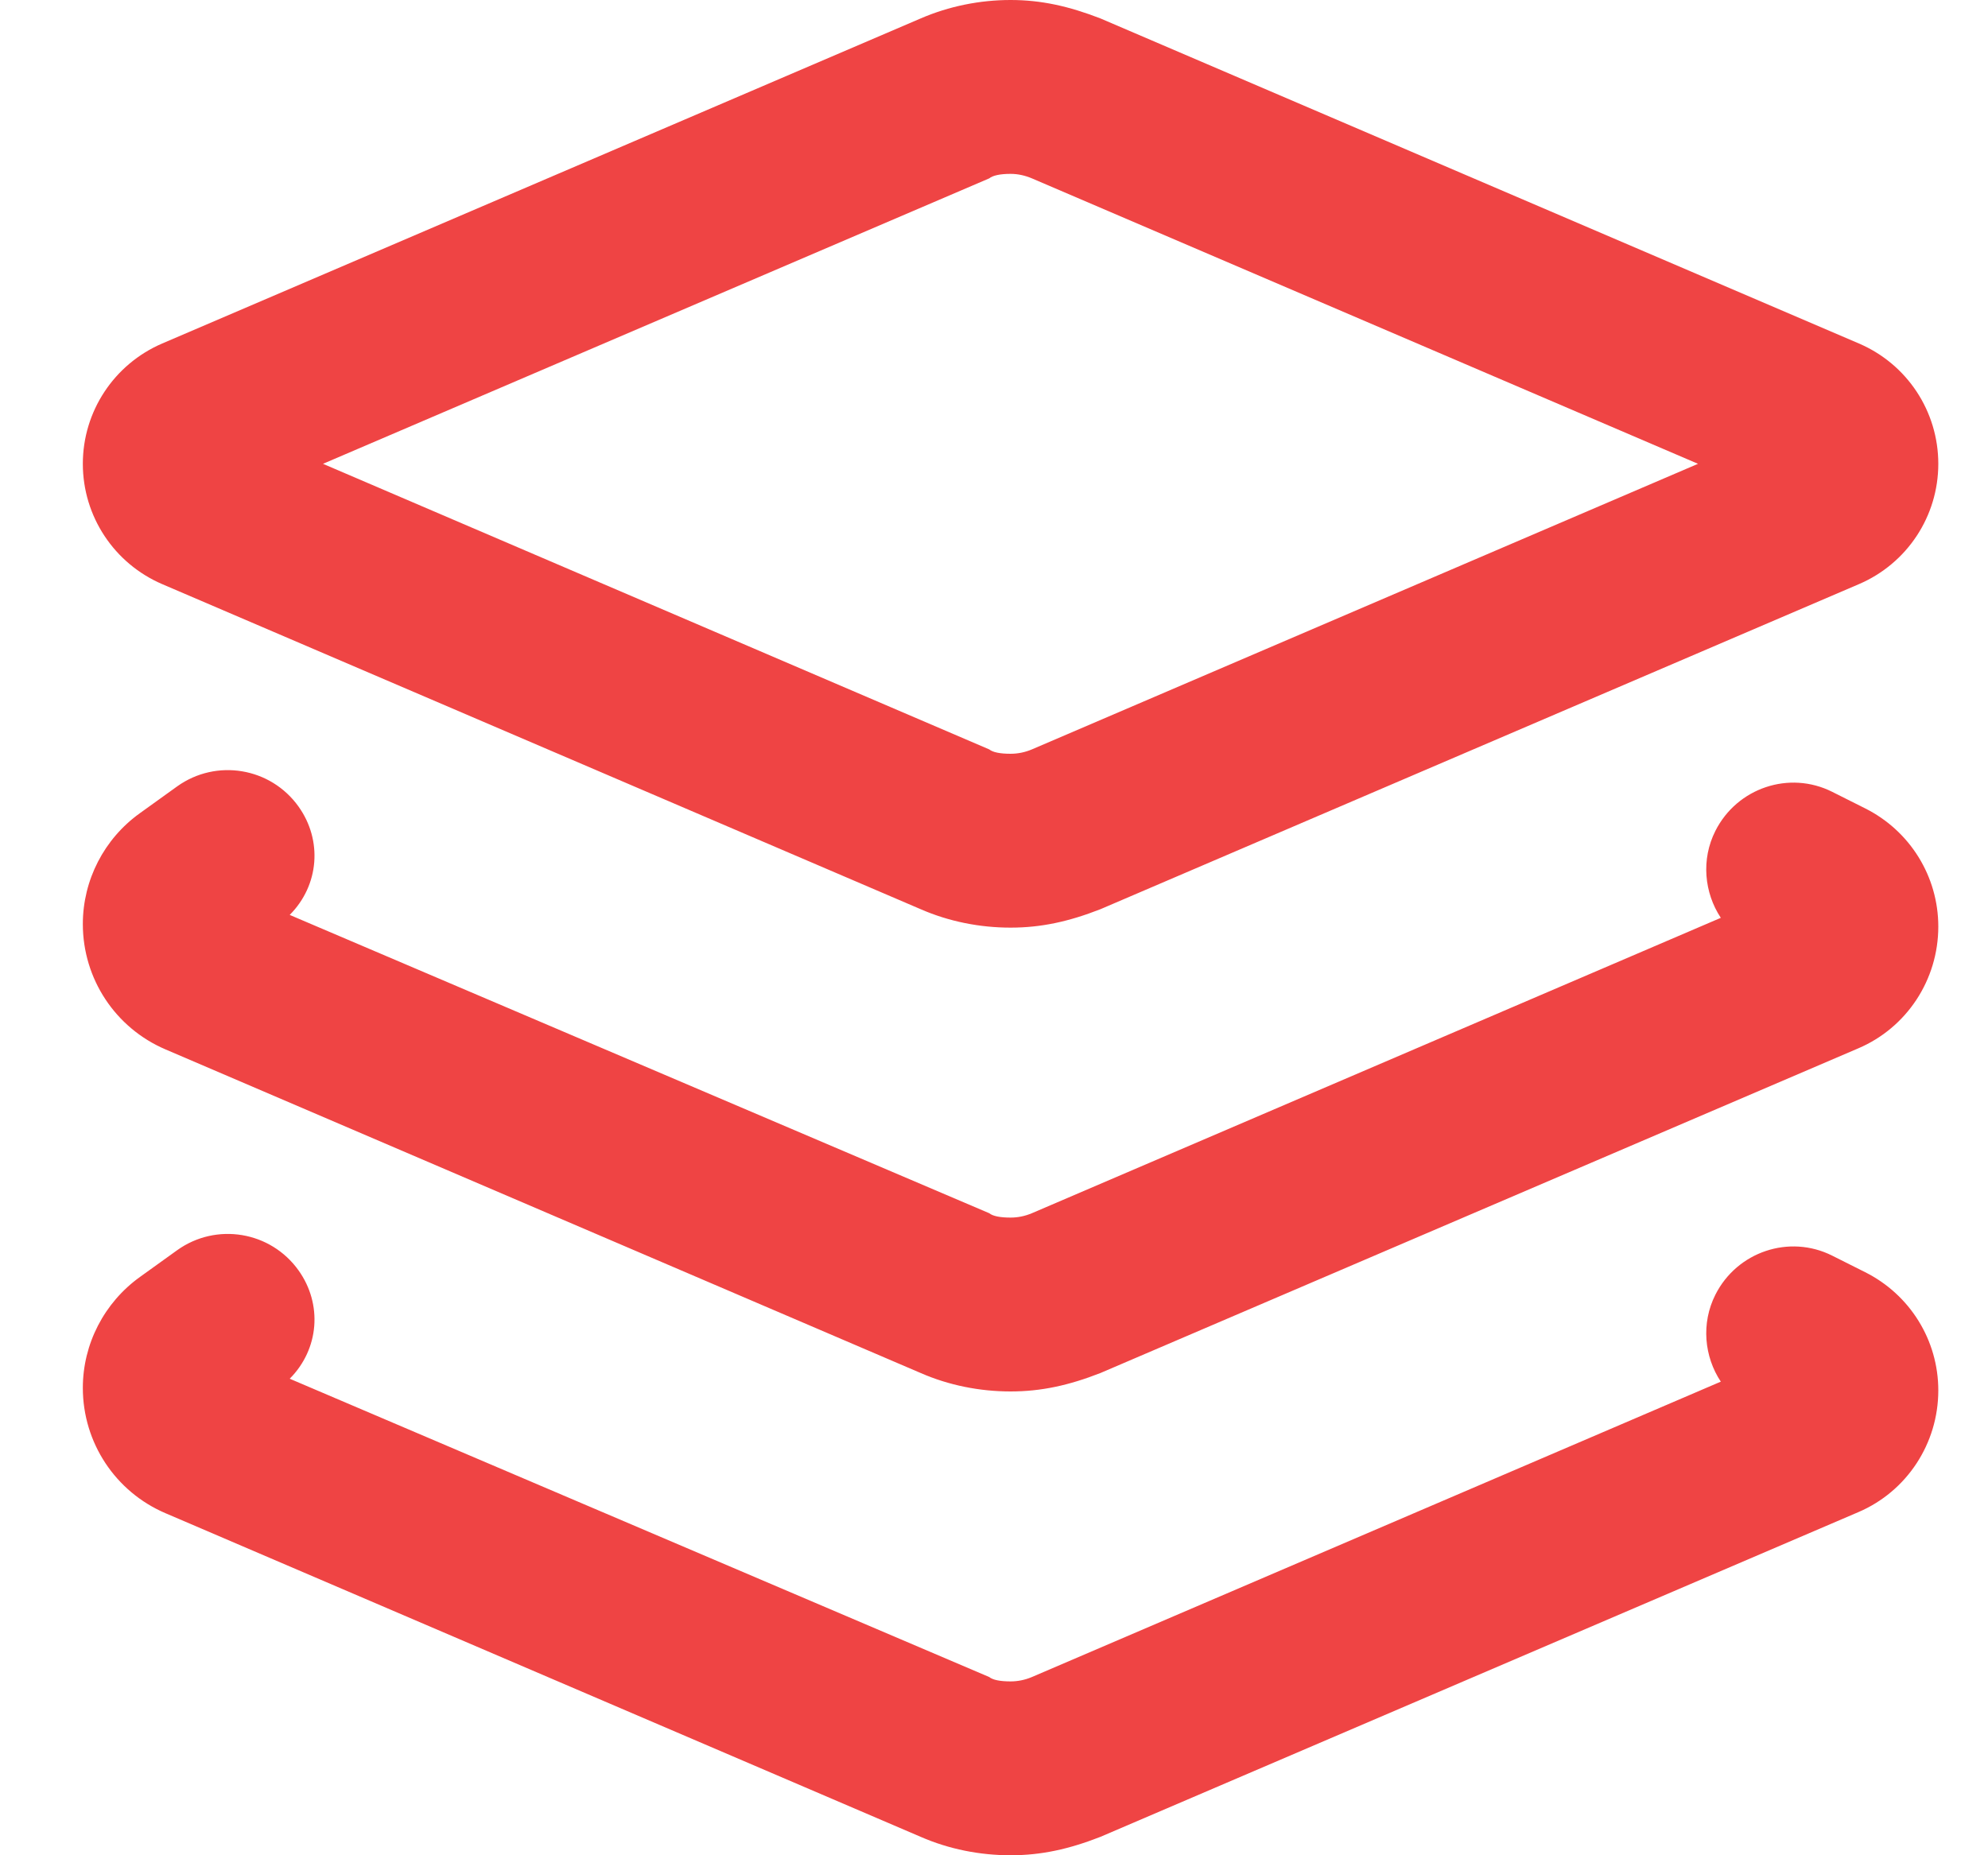 <svg width="15" height="14" viewBox="0 0 15 14" fill="none" xmlns="http://www.w3.org/2000/svg">
<g id="layer-group 1" clip-path="url(#clip0_8180_5133)">
<path id="Vector" d="M6.947 0.139C7.16 0.047 7.393 0 7.625 0C7.857 0 8.065 0.047 8.303 0.139L14.026 2.592C14.39 2.748 14.625 3.104 14.625 3.5C14.625 3.896 14.39 4.252 14.026 4.408L8.303 6.861C8.065 6.954 7.857 7 7.625 7C7.393 7 7.16 6.954 6.947 6.861L1.224 4.408C0.861 4.252 0.625 3.896 0.625 3.5C0.625 3.104 0.861 2.748 1.224 2.592L6.947 0.139ZM7.625 1.312C7.546 1.312 7.491 1.324 7.464 1.346L2.437 3.5L7.464 5.655C7.491 5.677 7.546 5.688 7.625 5.688C7.68 5.688 7.734 5.677 7.786 5.655L12.812 3.5L7.786 1.346C7.734 1.324 7.68 1.312 7.625 1.312ZM7.464 9.155C7.491 9.177 7.546 9.188 7.625 9.188C7.68 9.188 7.734 9.177 7.786 9.155L12.984 6.926C12.859 6.737 12.834 6.486 12.943 6.27C13.107 5.945 13.501 5.813 13.824 5.975L14.073 6.1C14.412 6.27 14.625 6.614 14.625 6.992C14.625 7.394 14.387 7.755 14.021 7.911L8.303 10.361C8.065 10.454 7.857 10.5 7.625 10.5C7.393 10.5 7.16 10.454 6.947 10.361L1.249 7.919C0.87 7.757 0.625 7.386 0.625 6.973C0.625 6.642 0.785 6.33 1.056 6.136L1.337 5.934C1.632 5.723 2.042 5.791 2.253 6.087C2.434 6.341 2.409 6.68 2.186 6.904L7.464 9.155ZM2.253 9.587C2.434 9.841 2.409 10.18 2.186 10.404L7.464 12.655C7.491 12.677 7.546 12.688 7.625 12.688C7.68 12.688 7.734 12.677 7.786 12.655L12.984 10.426C12.859 10.238 12.834 9.986 12.943 9.77C13.107 9.445 13.501 9.313 13.824 9.475L14.073 9.6C14.412 9.77 14.625 10.114 14.625 10.492C14.625 10.894 14.387 11.255 14.021 11.411L8.303 13.861C8.065 13.954 7.857 14 7.625 14C7.393 14 7.16 13.954 6.947 13.861L1.249 11.419C0.87 11.257 0.625 10.886 0.625 10.473C0.625 10.142 0.786 9.83 1.056 9.636L1.337 9.434C1.632 9.223 2.042 9.291 2.253 9.587Z" fill="#EF4444"/>
</g>
<defs>
<clipPath id="clip0_8180_5133">
<rect width="14" height="14" fill="white" transform="translate(0.625)"/>
</clipPath>
</defs>
</svg>
